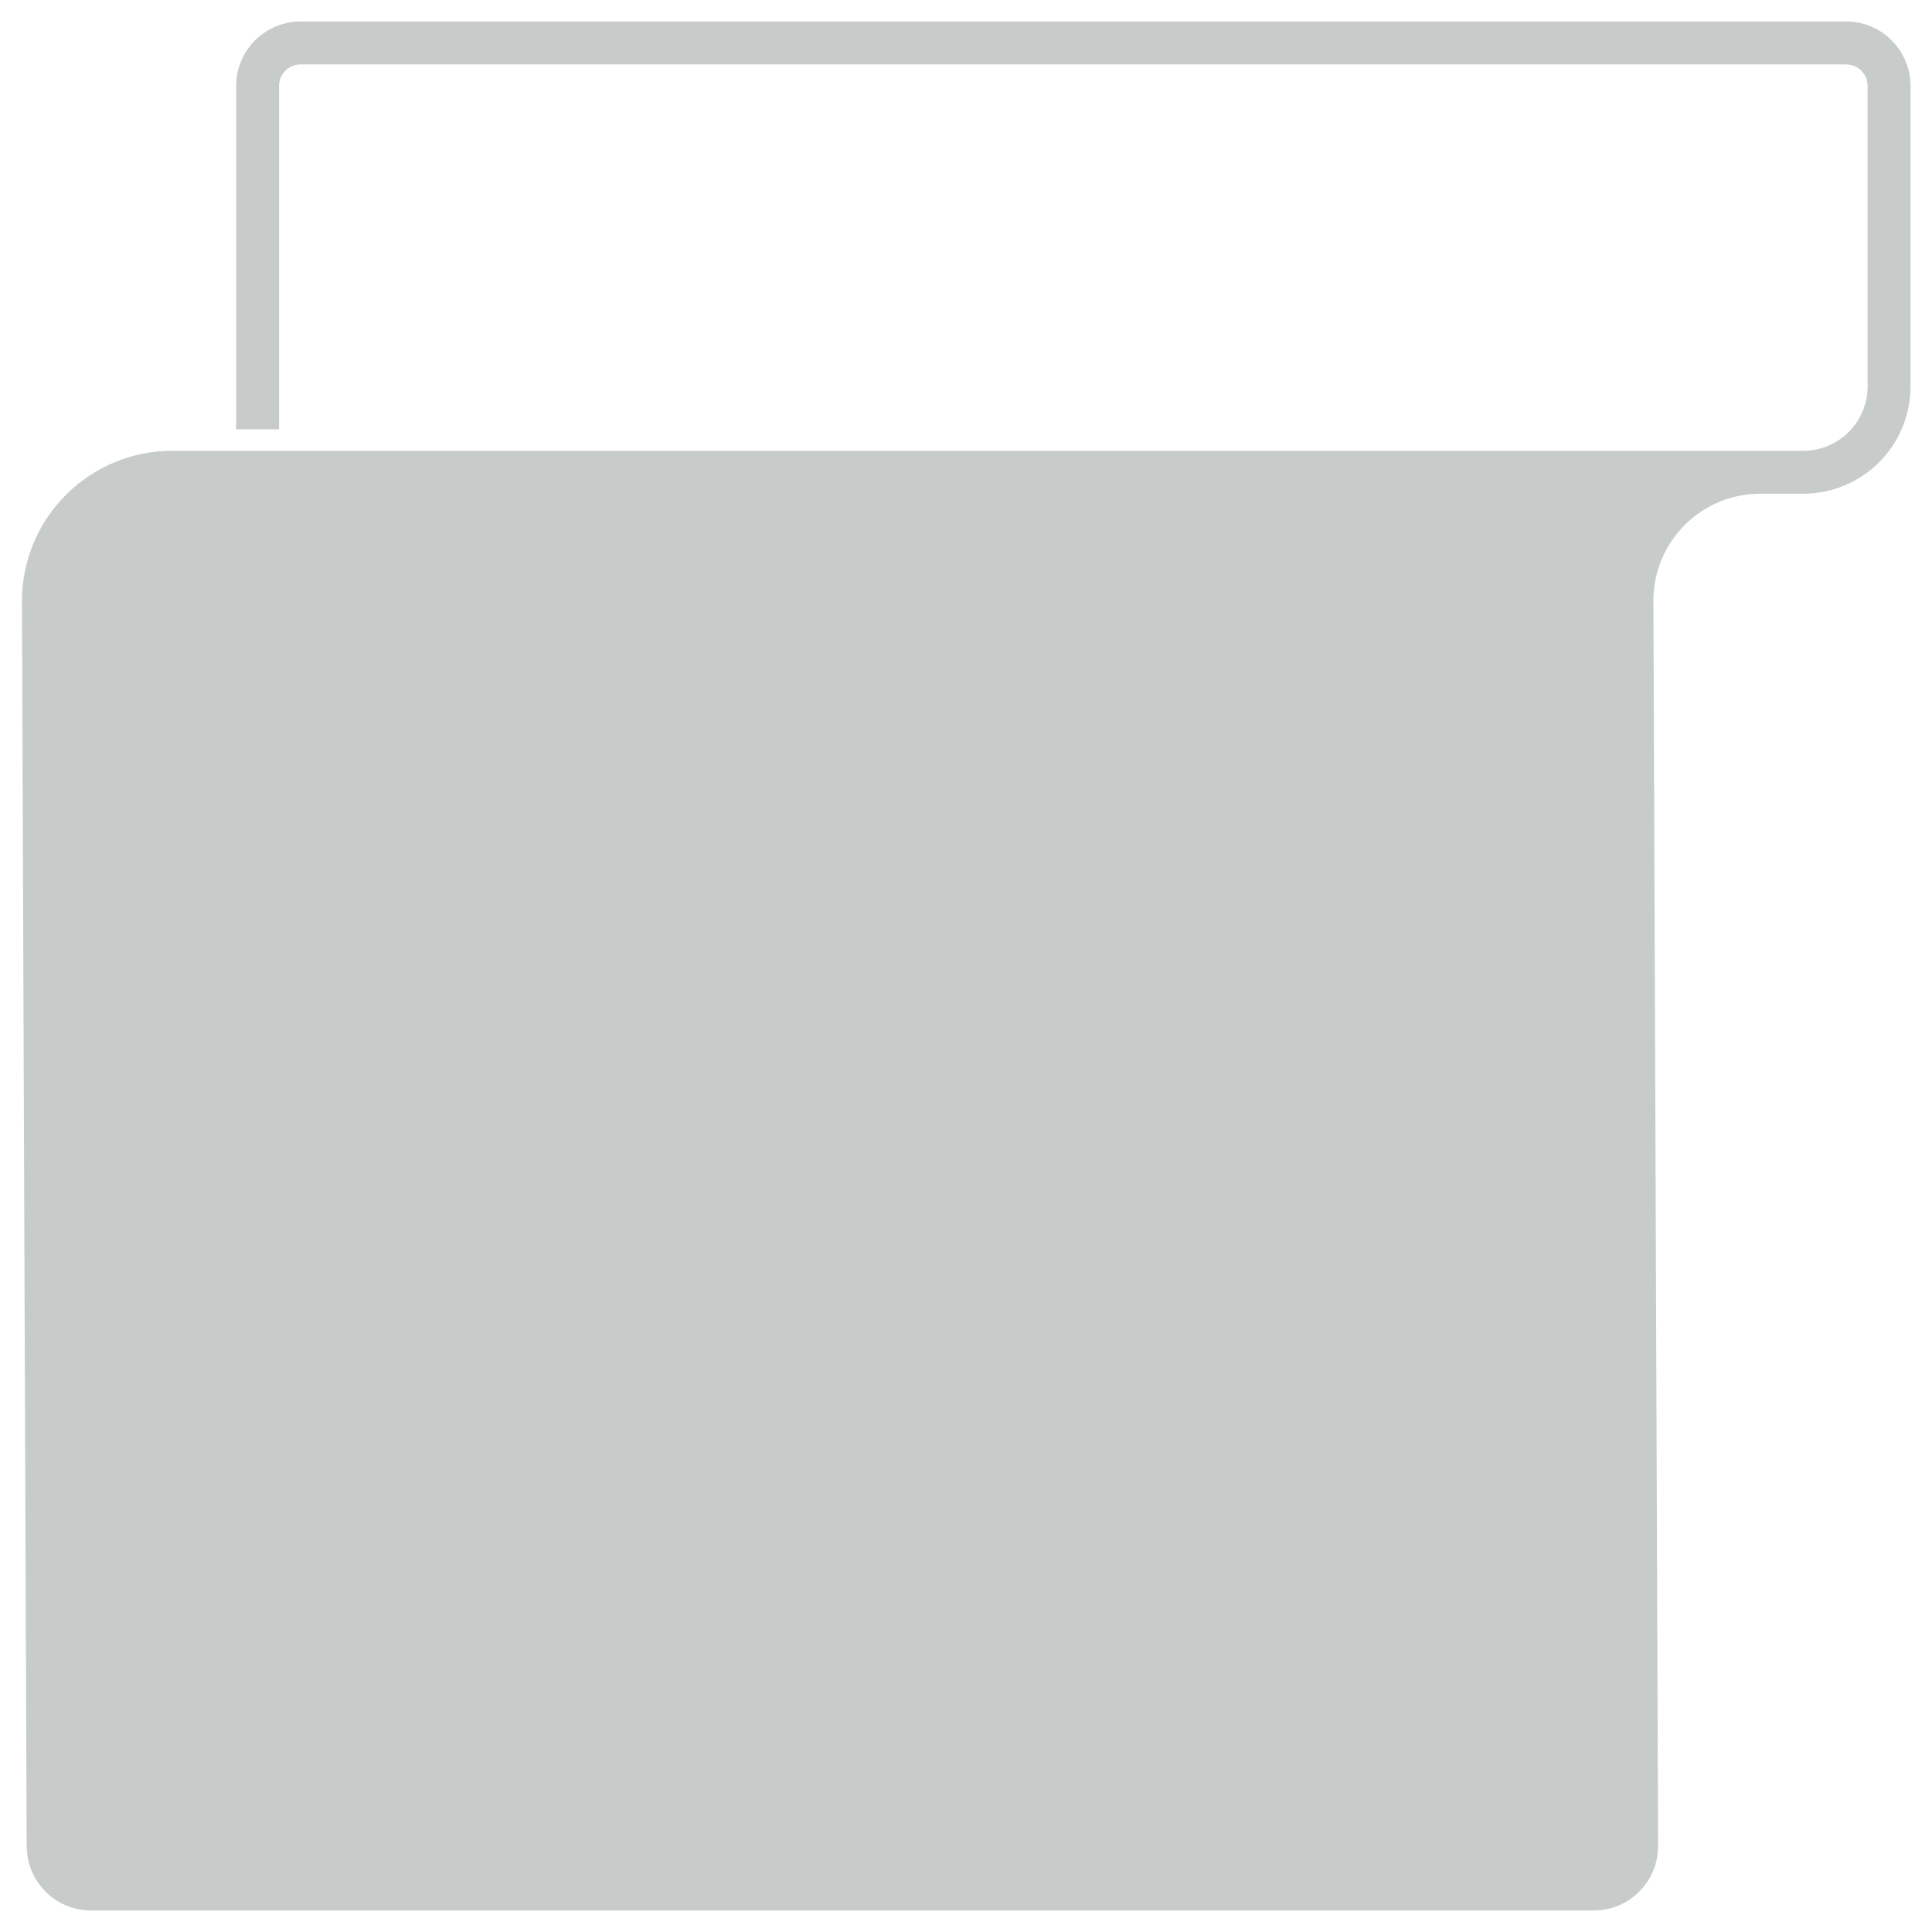 <svg width="45" height="45" viewBox="0 0 45 45" fill="none" xmlns="http://www.w3.org/2000/svg">
<g id="Invoice Icon">
<path d="M11.625 44H2.121C1.57 44 1.123 43.555 1.121 43.004L1.011 14.011C1.005 12.35 2.35 11 4.011 11H6H22.625H41C39.345 11 38.005 12.345 38.011 14L38.121 42.996C38.123 43.55 37.675 44 37.121 44H22.625H11.625Z" fill="#C7CCCA"/>
<path d="M41 11V11C39.345 11 38.005 12.345 38.011 14L38.121 42.996C38.123 43.55 37.675 44 37.121 44H22.625H11.625H2.121C1.57 44 1.123 43.555 1.121 43.004L1.011 14.011C1.005 12.35 2.35 11 4.011 11H6H22.625H41ZM41 11H42C43.105 11 44 10.105 44 9V2.186L44 2C44 1.448 43.552 1 43 1H22.5H7C6.448 1 6 1.448 6 2L6 10" stroke="#C7CCCA" stroke-linejoin="round"/>
</g>
</svg>
